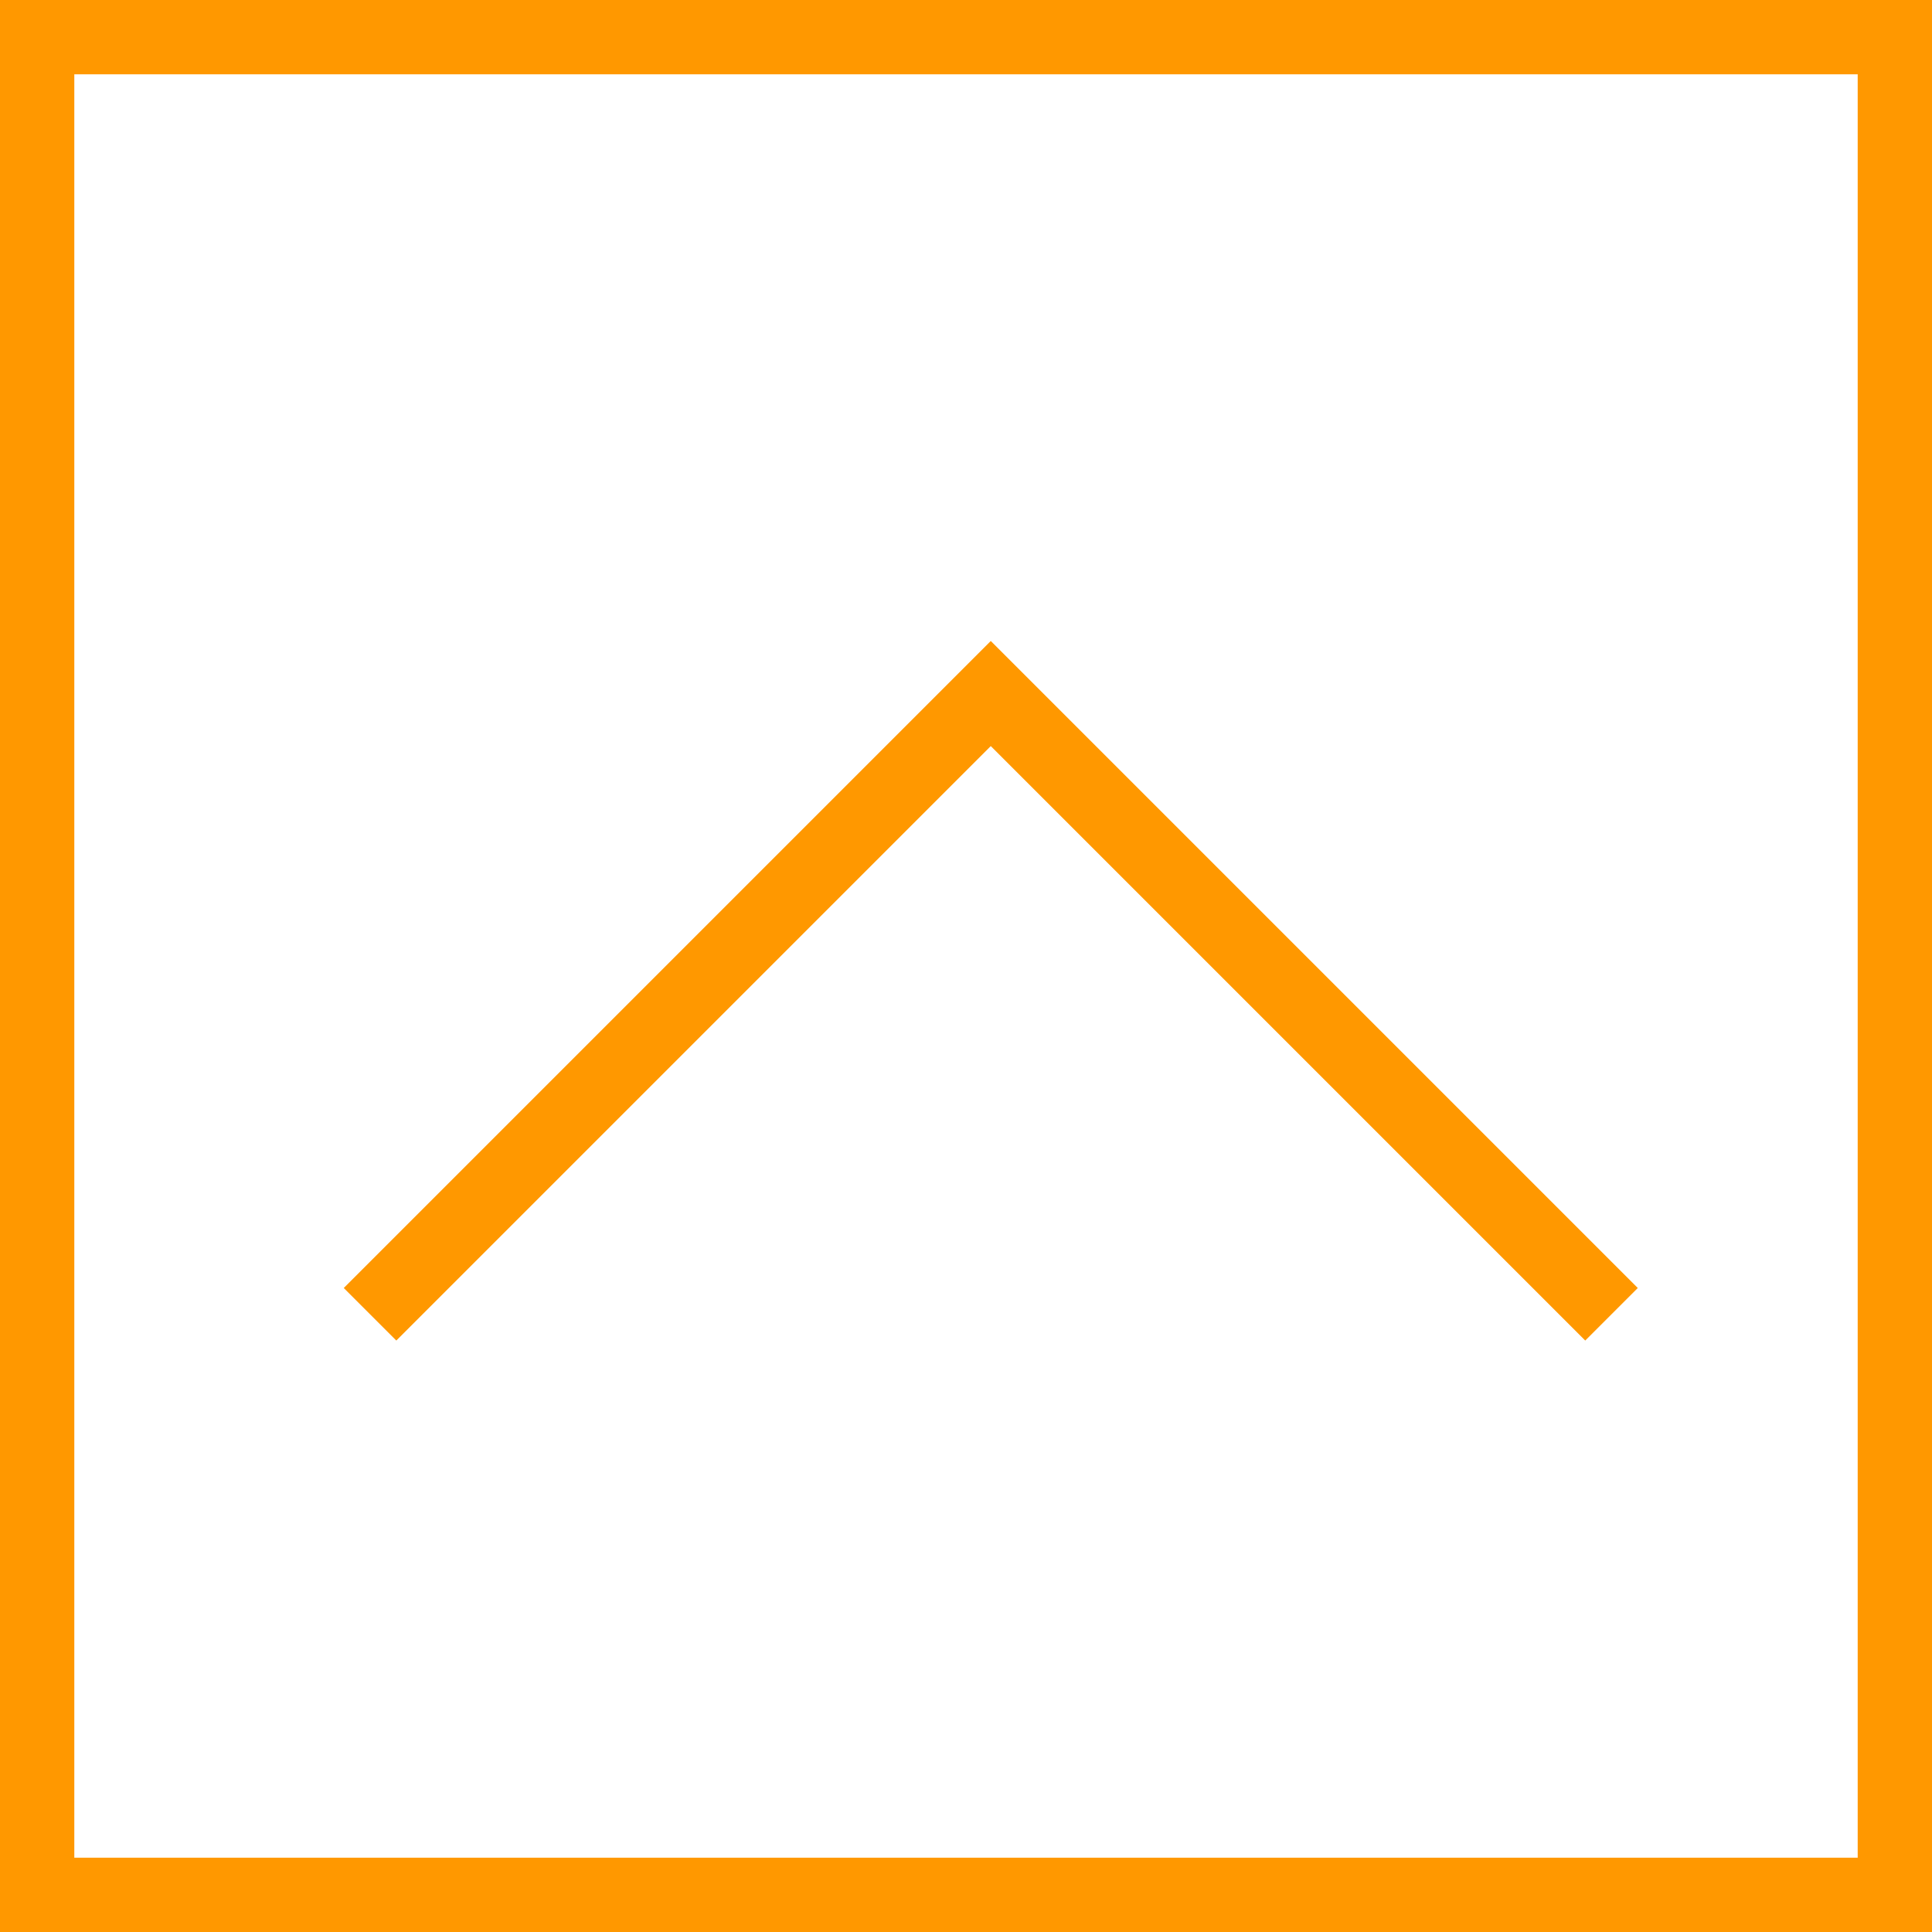 <svg width="39" height="39" viewBox="0 0 39 39" fill="none" xmlns="http://www.w3.org/2000/svg">
<rect x="0.75" y="0.75" width="37.5" height="37.5" stroke="#FF9800" stroke-width="1.5"/>
<path d="M8 26L20 14L32 26" stroke="#FF9800" stroke-width="1.5" stroke-linecap="square"/>
</svg>
